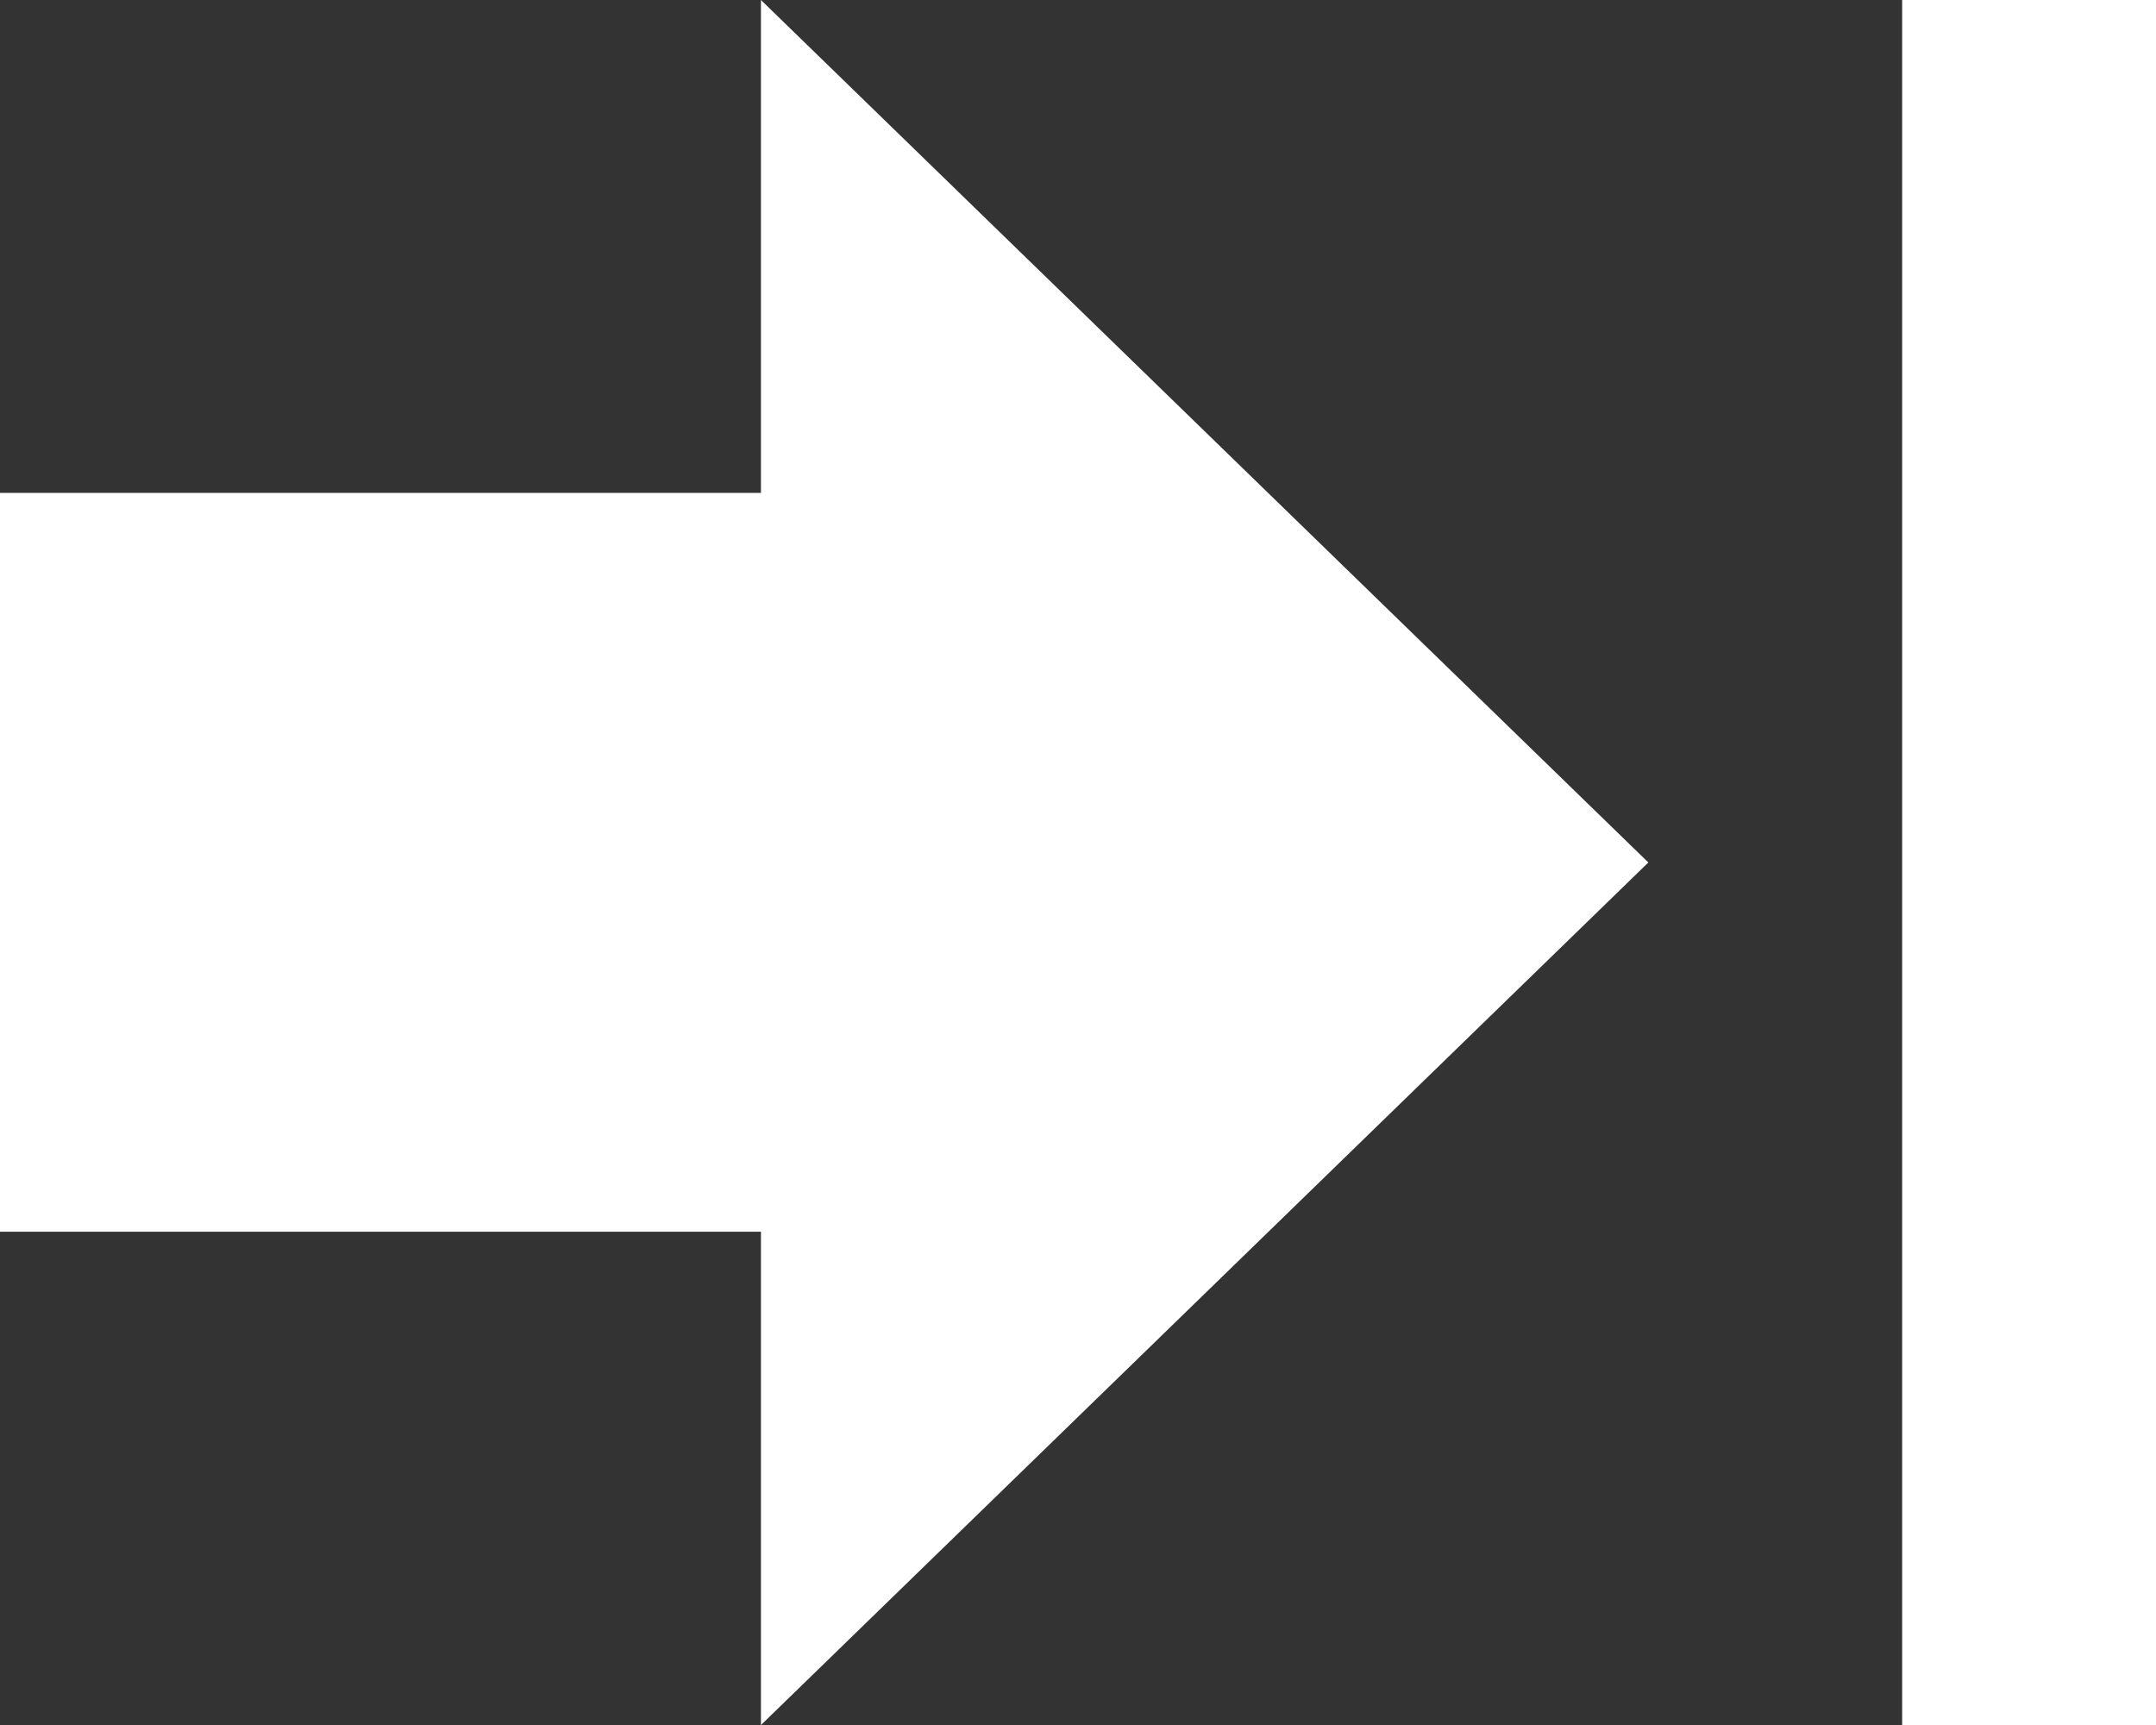 <svg xmlns="http://www.w3.org/2000/svg" width="22.933" height="18.347" viewBox="0 0 22.933 18.347">
  <rect x="0" y="0" width="22.933" height="18.347" fill="#333333" stroke="none"/>
  <path id="ic_file_download_48px" d="M18.347,14.839H13.1v8.094H5.242V14.839H0L9.173,5.4ZM0,2.7V0H18.347V2.7Z" transform="translate(22.933) rotate(90)" fill="#fff"/>
</svg>
